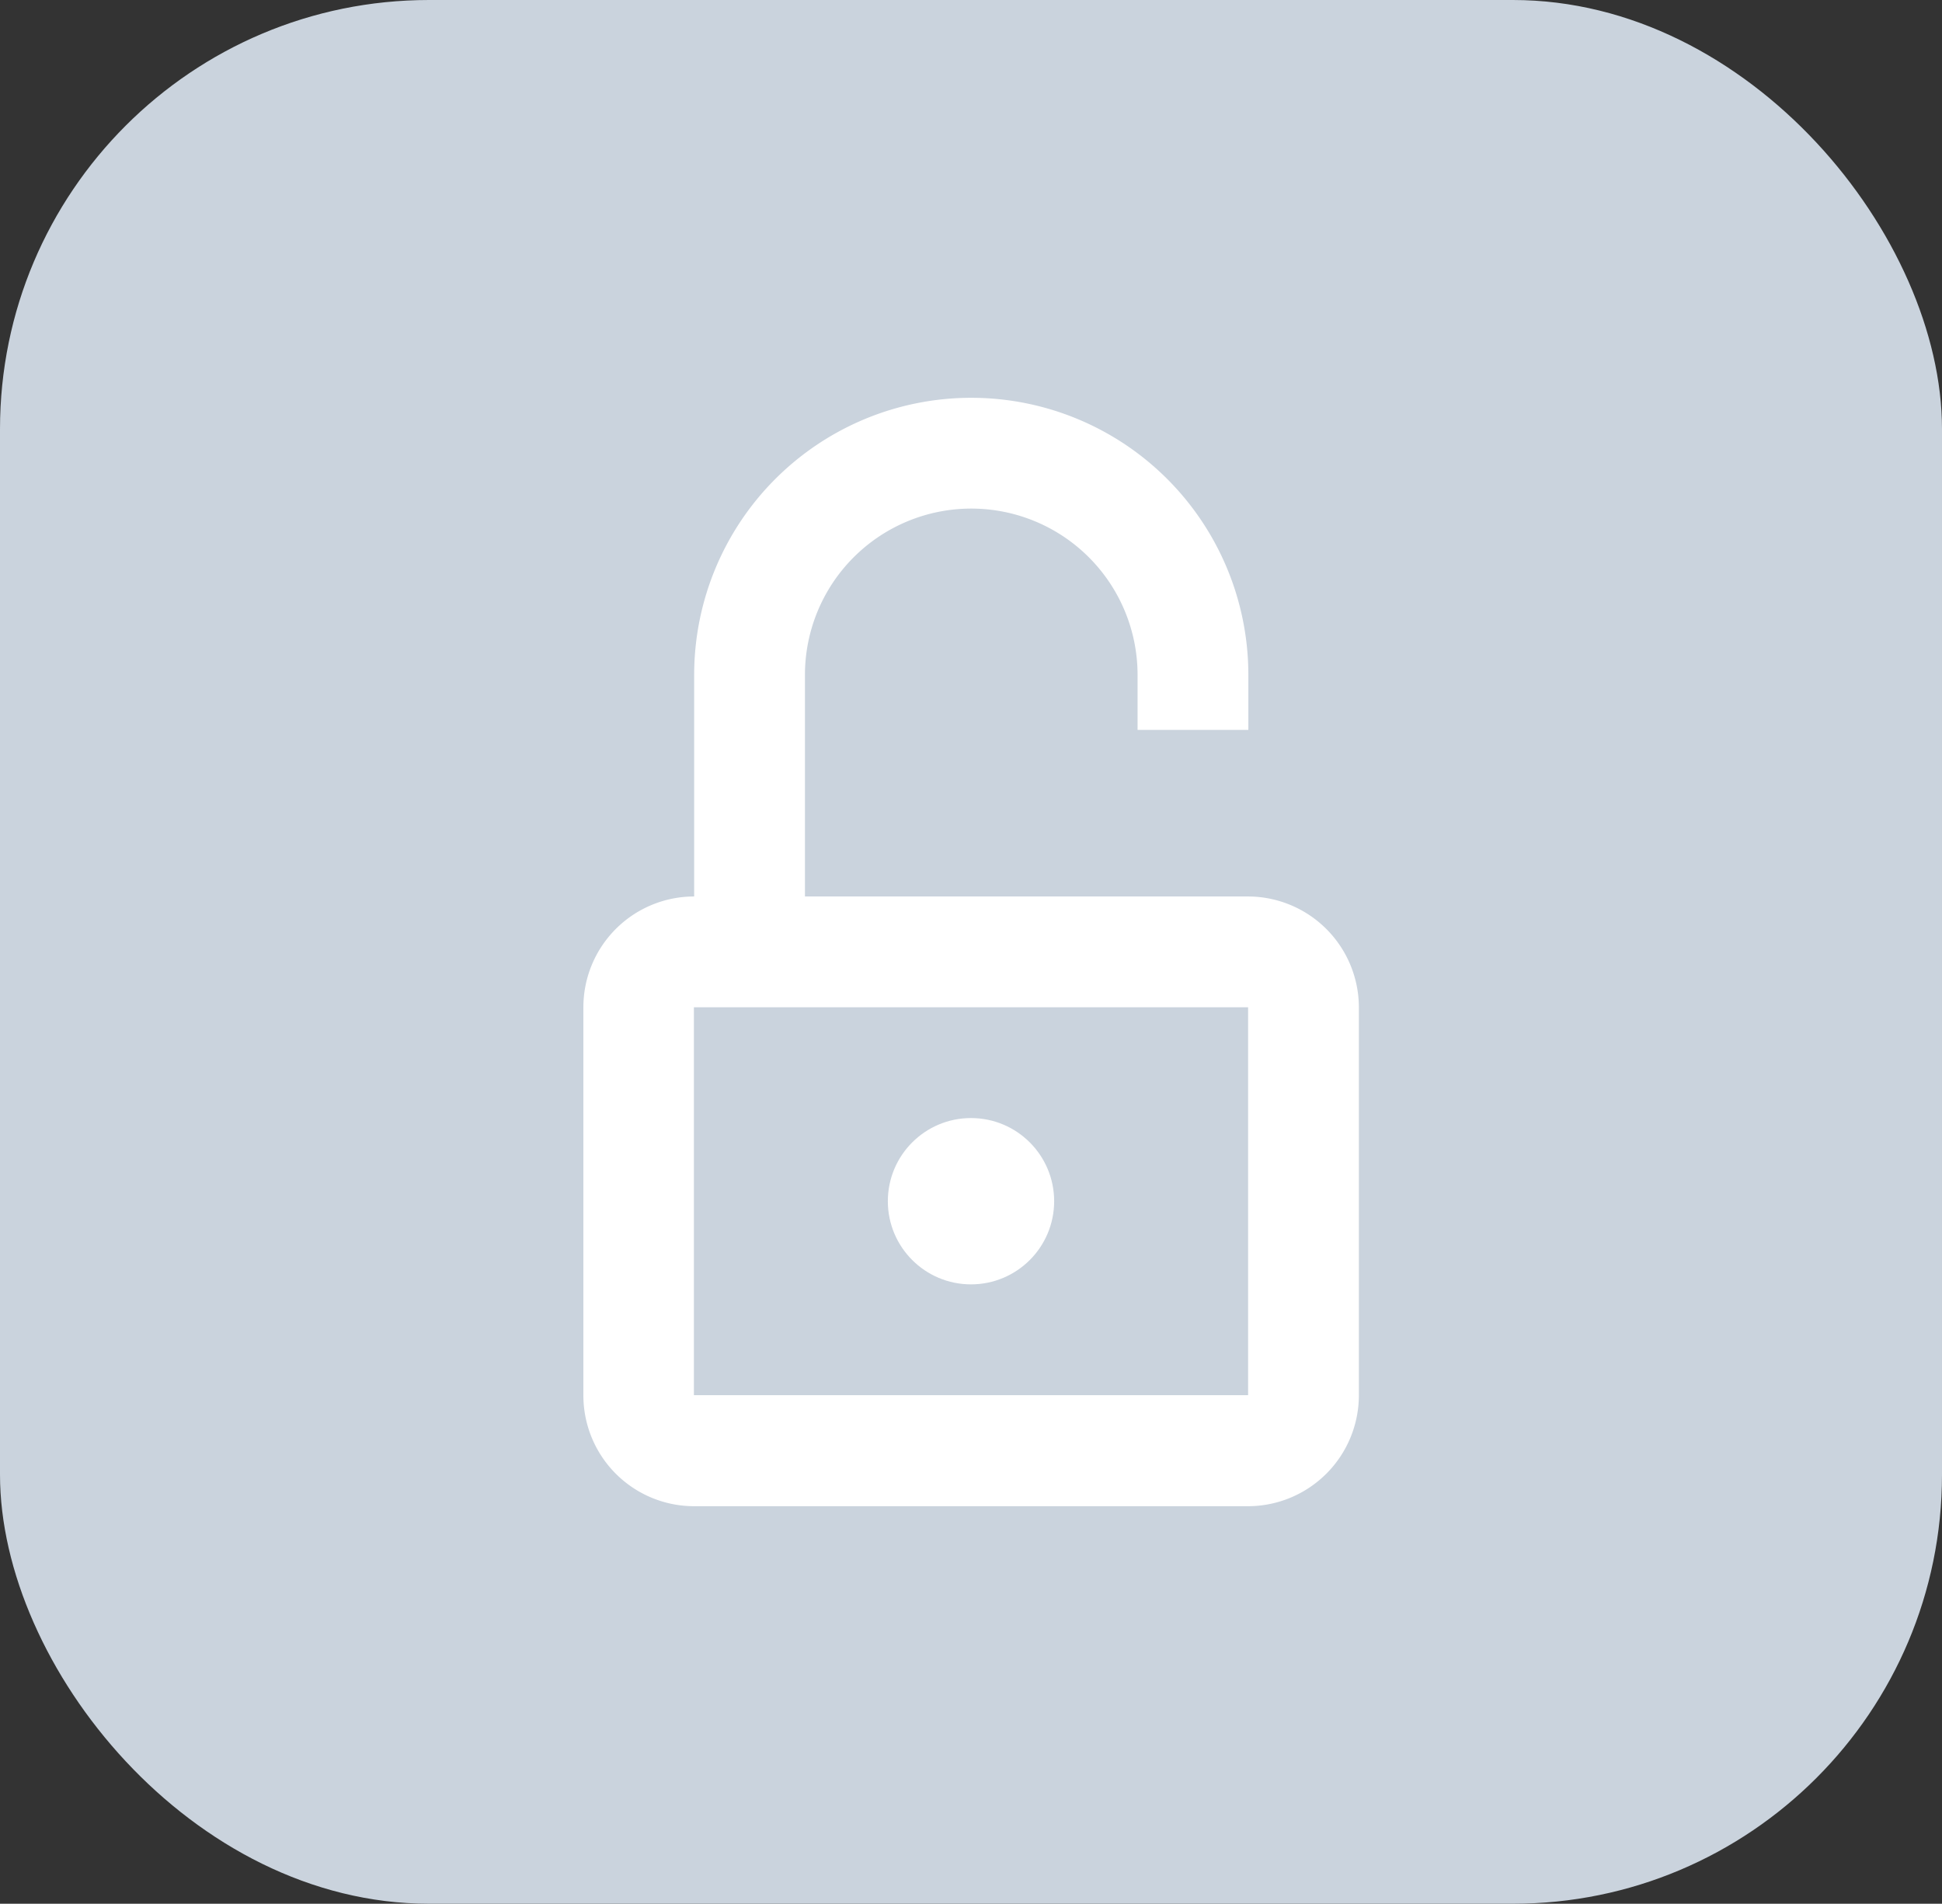 <svg xmlns="http://www.w3.org/2000/svg" viewBox="0 0 74.5 73.03"><rect x="0" y="0" width="74.5" height="73.03" fill="#333333" stroke="none"/><defs><style>.cls-1{fill:#cad3dd;}.cls-2{fill:#fff;}</style></defs><title>Recurso 366</title><g id="Capa_2" data-name="Capa 2"><g id="Capa_1-2" data-name="Capa 1"><rect class="cls-1" width="74.5" height="73.03" rx="16.46"/><path class="cls-2" d="M47.88,34.39h-17v-8.5a6.38,6.38,0,0,1,12.76,0V28h4.25V25.89a10.63,10.63,0,0,0-21.26,0v8.5a4.25,4.25,0,0,0-4.25,4.25V53.52a4.25,4.25,0,0,0,4.25,4.26H47.88a4.26,4.26,0,0,0,4.25-4.26V38.64A4.26,4.26,0,0,0,47.88,34.39ZM26.62,53.52V38.64H47.88V53.52Z"/><circle class="cls-2" cx="37.25" cy="46.08" r="3.19"/></g></g></svg>